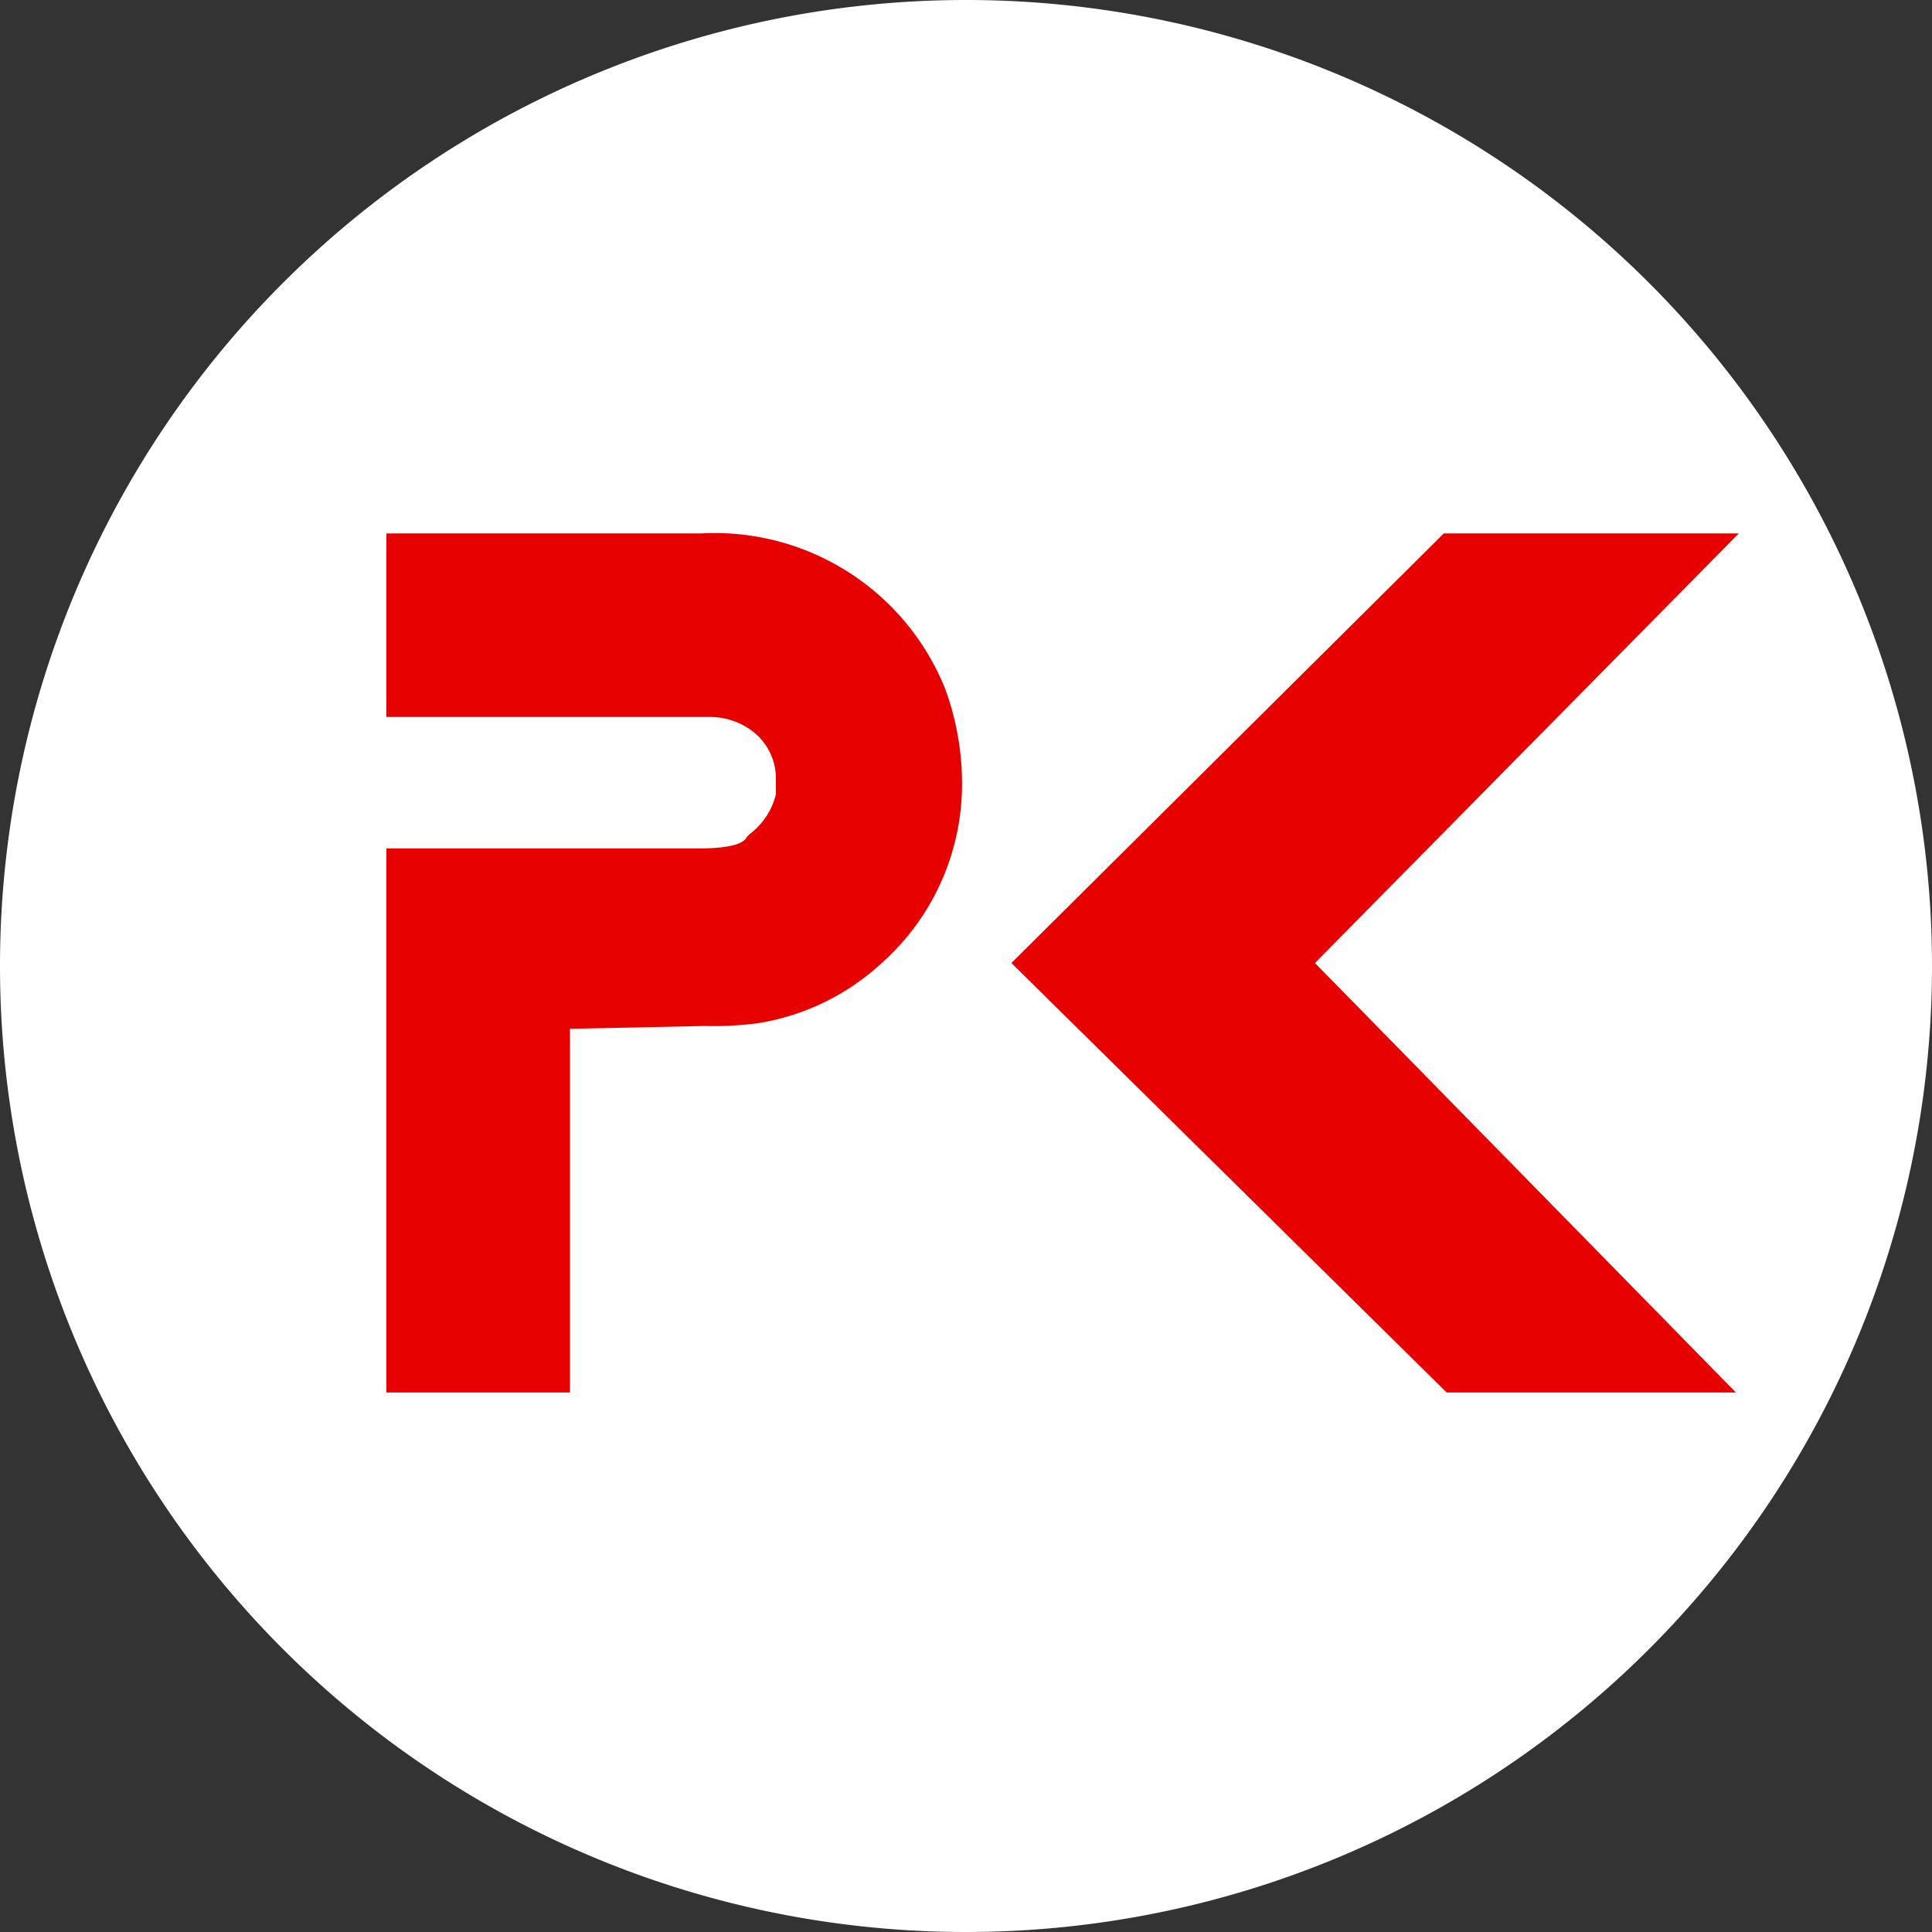 <svg xmlns="http://www.w3.org/2000/svg" width="20" height="20" viewBox="0 0 20 20">
  <rect x="0" y="0" width="20" height="20" fill="#333333" stroke="none"/>
  <g id="组_21883" data-name="组 21883" transform="translate(-37 -2.103)">
    <g id="组_21874" data-name="组 21874" transform="translate(33 7.625)">
      <g id="组_21872" data-name="组 21872" transform="translate(0)">
        <path id="路径_39920" data-name="路径 39920" d="M46.954,127.31h0a10,10,0,0,1-10-10h0a10,10,0,0,1,10-10h0a10,10,0,0,1,10,10h0A10,10,0,0,1,46.954,127.31Z" transform="translate(-32.954 -112.832)" fill="#fff"/>
        <path id="路径_39918" data-name="路径 39918" d="M0,8.893V3.261H3.231c.356,0,.474-.059.5-.119l.03-.03A.726.726,0,0,0,4.032,2.7V2.52a.618.618,0,0,0-.208-.445A.727.727,0,0,0,3.35,1.9H0V0H3.261a2.571,2.571,0,0,1,2.52,1.6,2.846,2.846,0,0,1,.178.978,2.481,2.481,0,0,1-.83,1.868,2.463,2.463,0,0,1-1.275.623,3.588,3.588,0,0,1-.563.03L1.9,5.128V8.893Z" transform="translate(8)" fill="#e60000"/>
        <path id="路径_39919" data-name="路径 39919" d="M25.206,8.893,20.7,4.447,25.176,0H28.23L23.842,4.447,28.2,8.893Z" transform="translate(-6.23)" fill="#e60000"/>
      </g>
    </g>
  </g>
</svg>
